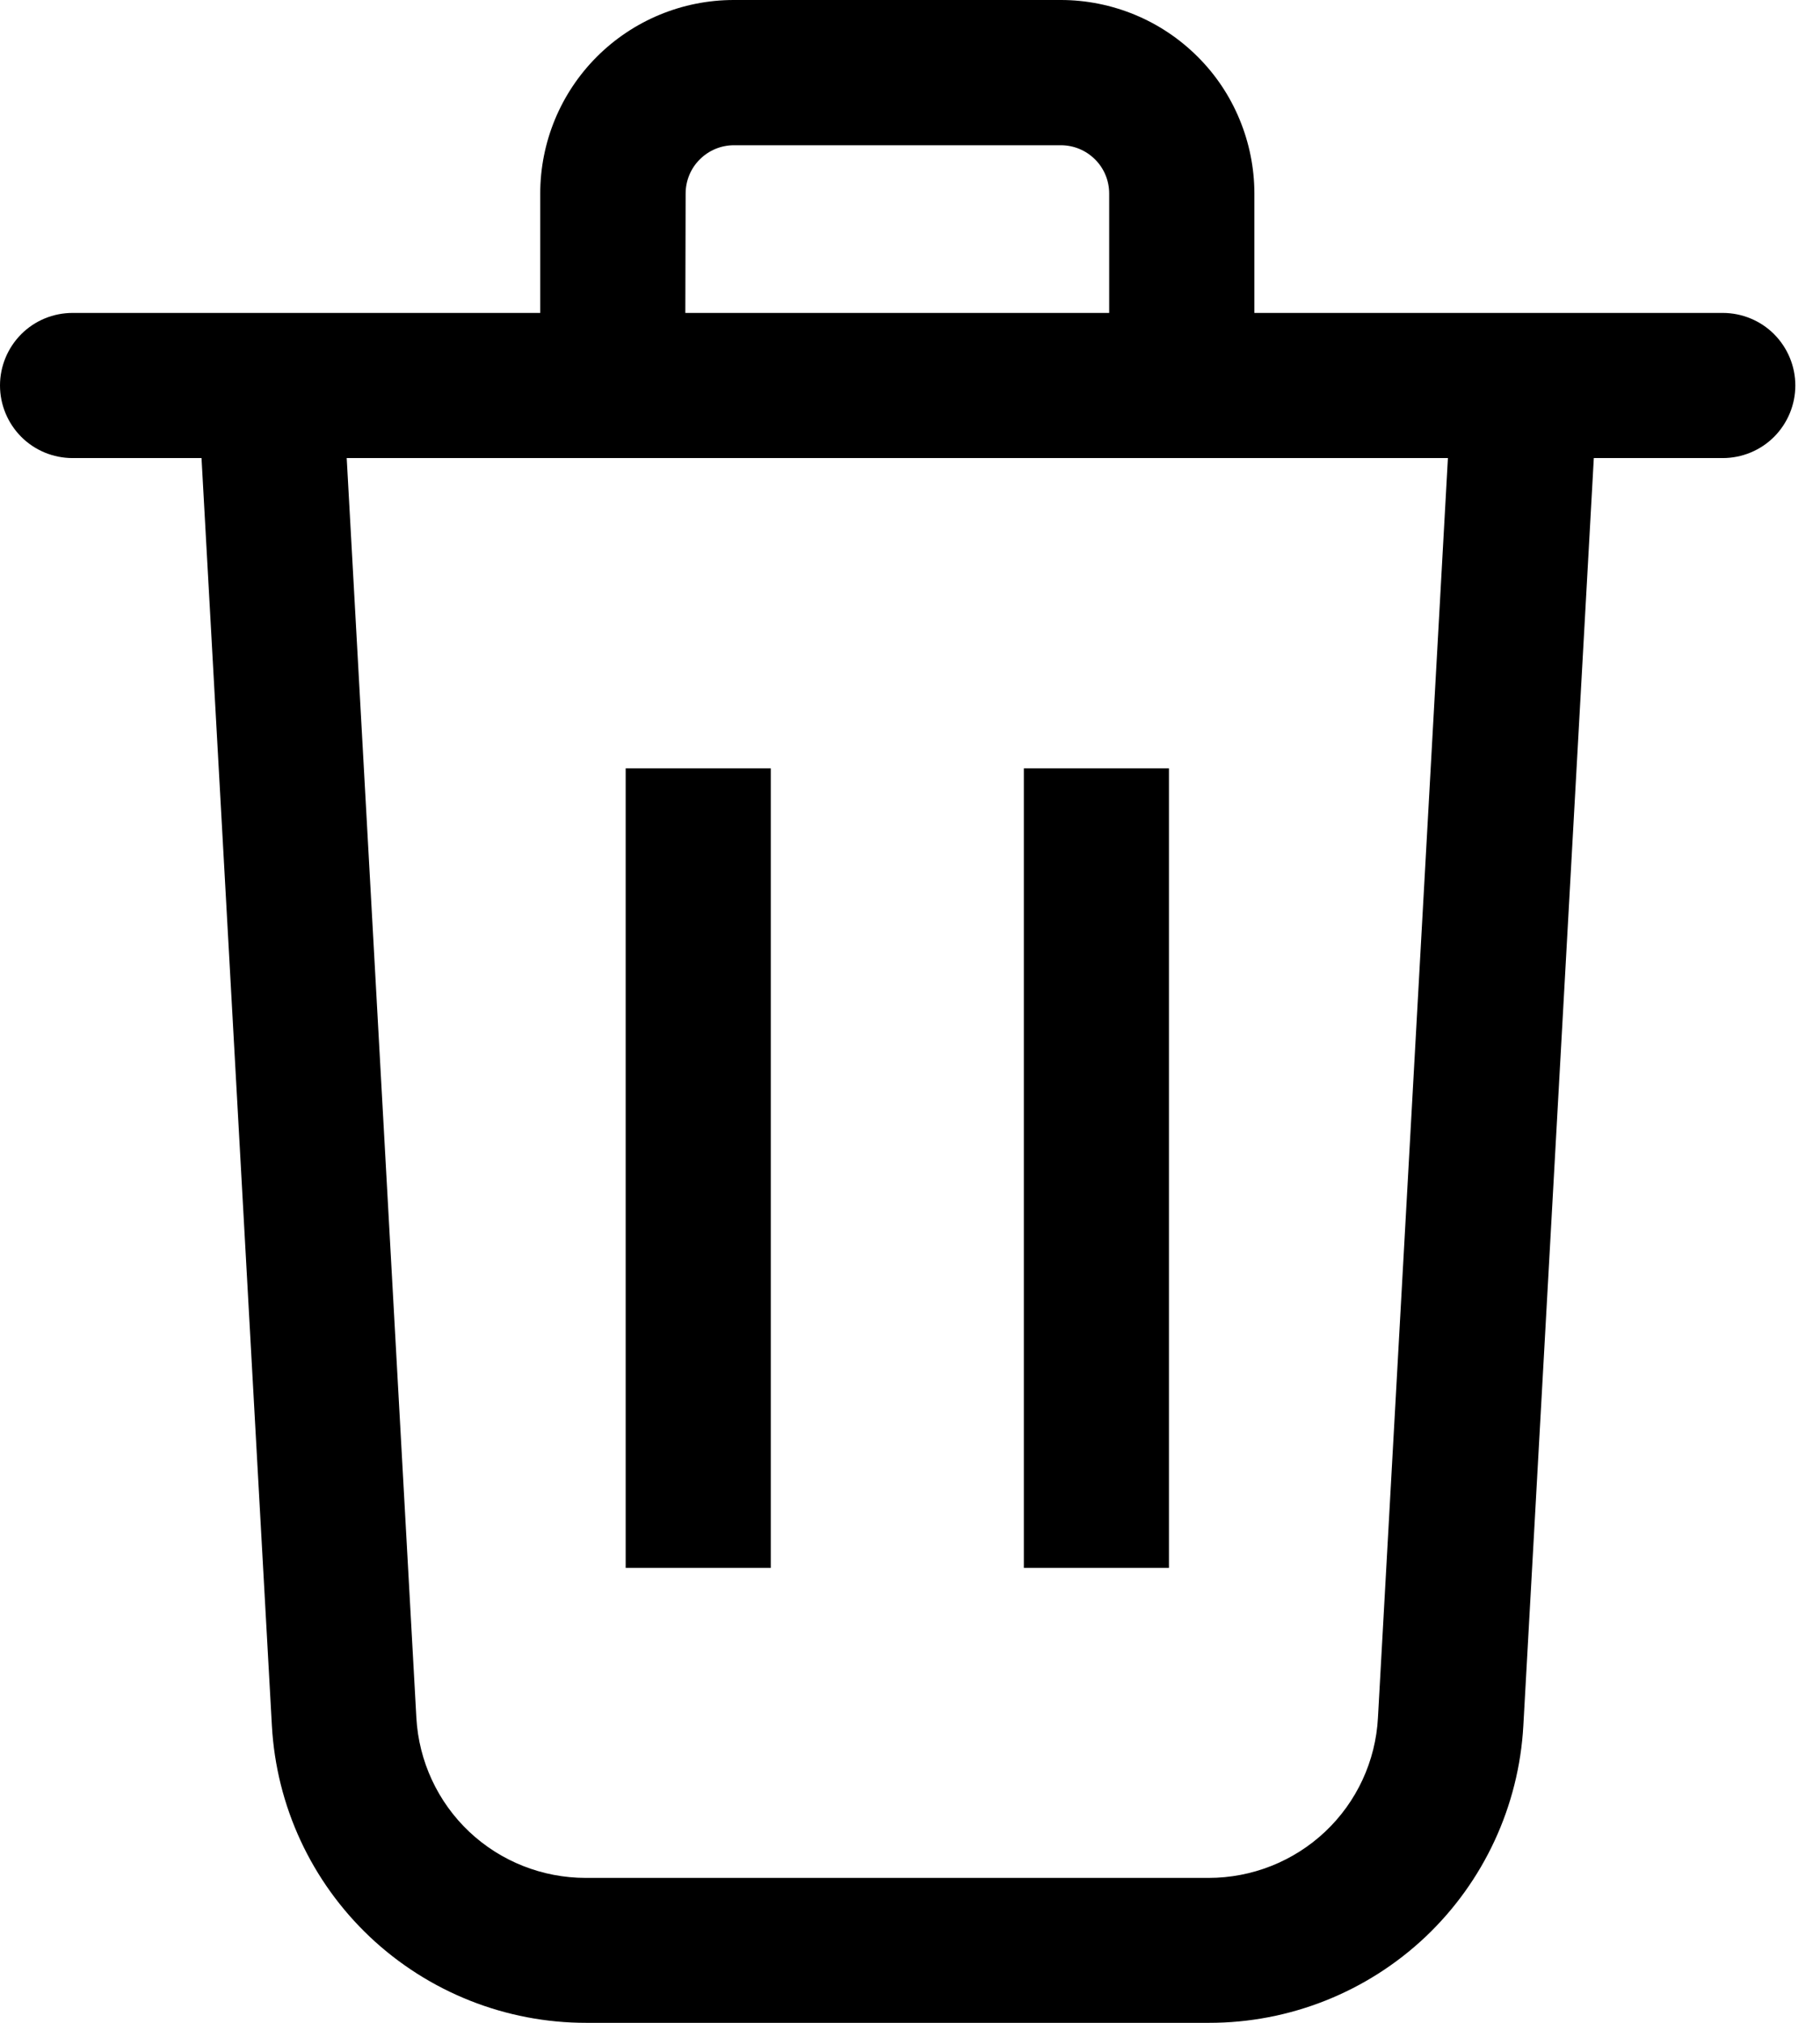 <svg width="18" height="20" viewBox="0 0 18 20" fill="none" xmlns="http://www.w3.org/2000/svg">
<path d="M7.623 7.597H6.188V15.502H7.623V7.597Z" fill="black"/>
<path d="M11.561 7.597H10.126V15.502H11.561V7.597Z" fill="black"/>
<path d="M10.492 0H7.257C6.749 0 6.262 0.202 5.903 0.561C5.544 0.92 5.343 1.406 5.343 1.914V3.094H0.718C0.527 3.094 0.345 3.169 0.21 3.304C0.076 3.439 0 3.621 0 3.811C0 4.002 0.076 4.184 0.21 4.319C0.345 4.454 0.527 4.529 0.718 4.529H1.993L2.689 17.062C2.733 17.857 3.08 18.604 3.659 19.151C4.238 19.697 5.004 20.001 5.8 20H11.956C12.752 20.001 13.518 19.697 14.097 19.151C14.675 18.604 15.022 17.857 15.066 17.062L15.763 4.529H17.038C17.228 4.529 17.411 4.454 17.546 4.319C17.68 4.184 17.756 4.002 17.756 3.811C17.756 3.621 17.68 3.439 17.546 3.304C17.411 3.169 17.228 3.094 17.038 3.094H12.406V1.914C12.406 1.663 12.356 1.414 12.26 1.182C12.164 0.949 12.023 0.738 11.845 0.561C11.667 0.383 11.456 0.242 11.224 0.146C10.992 0.05 10.743 0 10.492 0ZM6.781 1.914C6.781 1.787 6.831 1.665 6.921 1.576C7.011 1.486 7.132 1.436 7.259 1.436H10.492C10.619 1.436 10.74 1.486 10.83 1.576C10.92 1.665 10.97 1.787 10.97 1.914V3.094H6.778L6.781 1.914ZM14.32 4.529L13.628 16.985C13.605 17.413 13.418 17.816 13.106 18.11C12.794 18.404 12.382 18.567 11.954 18.567H5.793C5.364 18.567 4.952 18.404 4.64 18.11C4.329 17.816 4.142 17.413 4.118 16.985L3.429 4.529H14.32Z" fill="black"/>
</svg>
